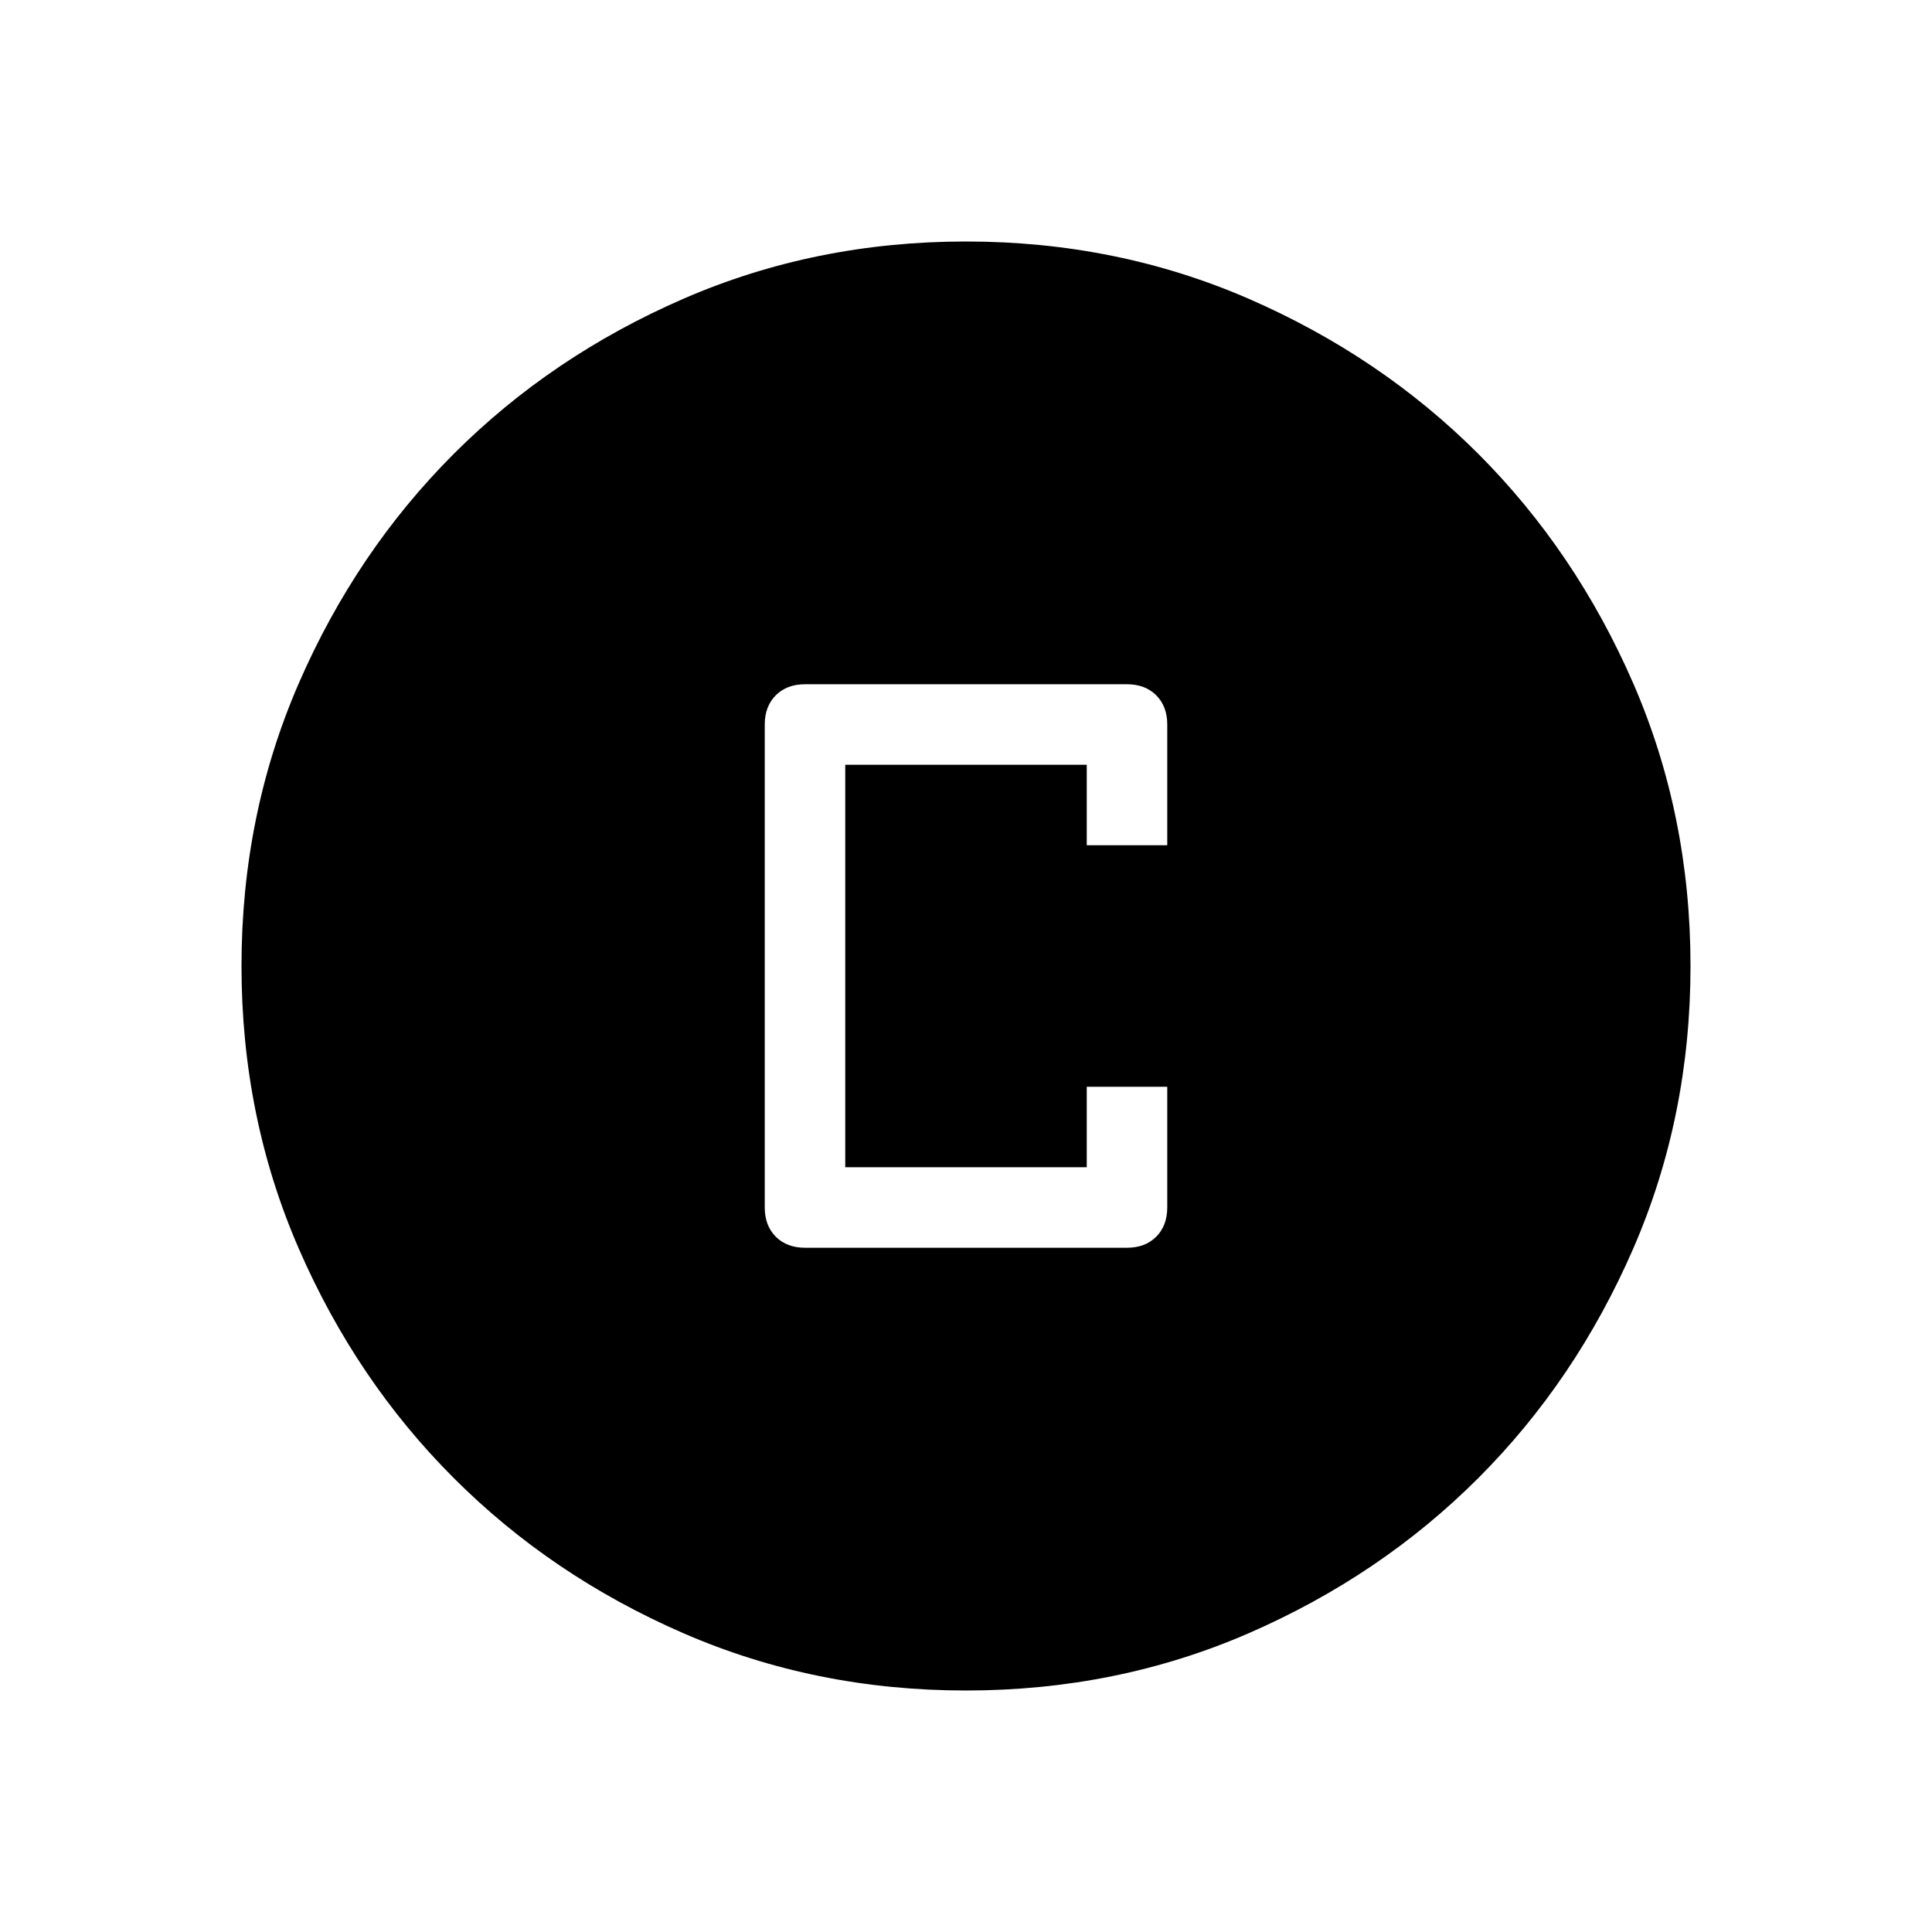 <svg xmlns="http://www.w3.org/2000/svg" height="24" width="24"><path d="M10 15.5H14Q14.225 15.5 14.363 15.363Q14.5 15.225 14.5 15V13.5H13.5V14.5H10.5V9.5H13.5V10.5H14.5V9Q14.5 8.775 14.363 8.637Q14.225 8.5 14 8.5H10Q9.775 8.5 9.637 8.637Q9.5 8.775 9.5 9V15Q9.5 15.225 9.637 15.363Q9.775 15.5 10 15.5ZM12 21Q10.125 21 8.488 20.288Q6.85 19.575 5.638 18.362Q4.425 17.15 3.712 15.512Q3 13.875 3 12Q3 10.125 3.712 8.487Q4.425 6.85 5.638 5.637Q6.85 4.425 8.488 3.712Q10.125 3 12 3Q13.875 3 15.513 3.712Q17.15 4.425 18.363 5.637Q19.575 6.85 20.288 8.487Q21 10.125 21 12Q21 13.875 20.288 15.512Q19.575 17.15 18.363 18.362Q17.15 19.575 15.513 20.288Q13.875 21 12 21Z"/></svg>
